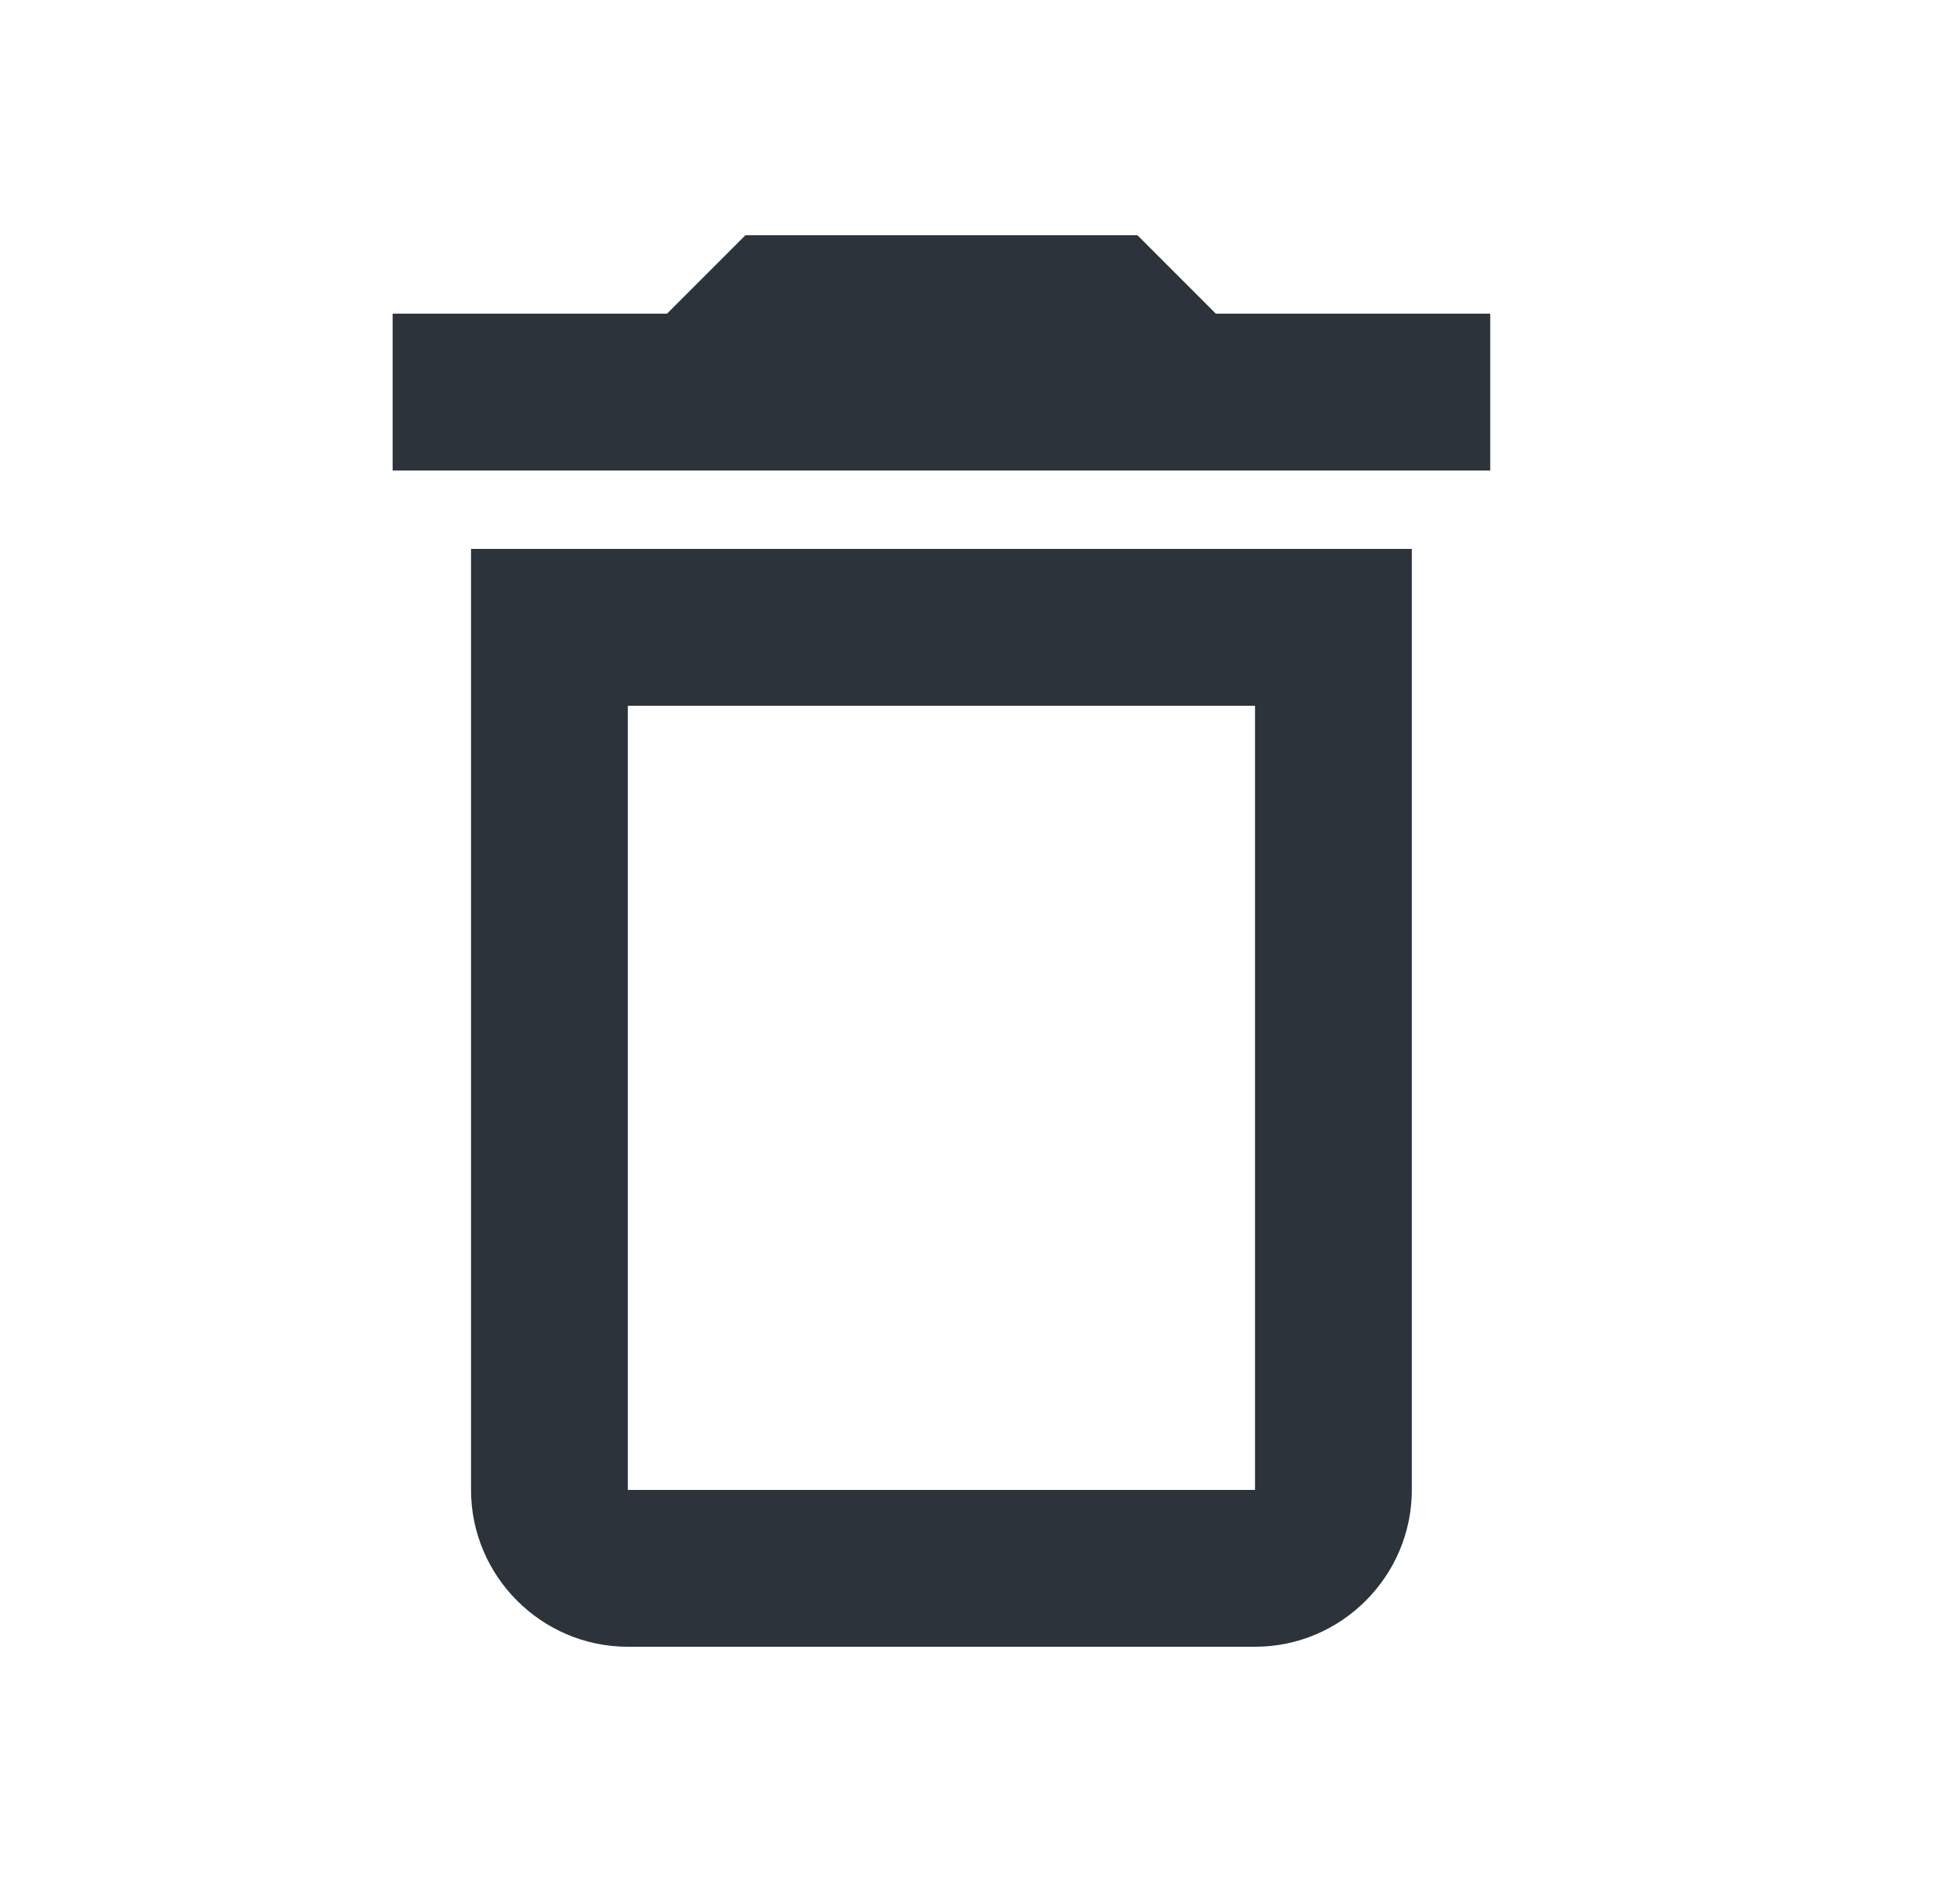 <svg width="25" height="24" viewBox="0 0 25 24" fill="none" xmlns="http://www.w3.org/2000/svg">
<path d="M16.008 9V19H8.008V9H16.008ZM14.508 3H9.508L8.508 4H5.008V6H19.008V4H15.508L14.508 3ZM18.008 7H6.008V19C6.008 20.1 6.908 21 8.008 21H16.008C17.108 21 18.008 20.1 18.008 19V7Z" fill="#2C333A"/>
</svg>
